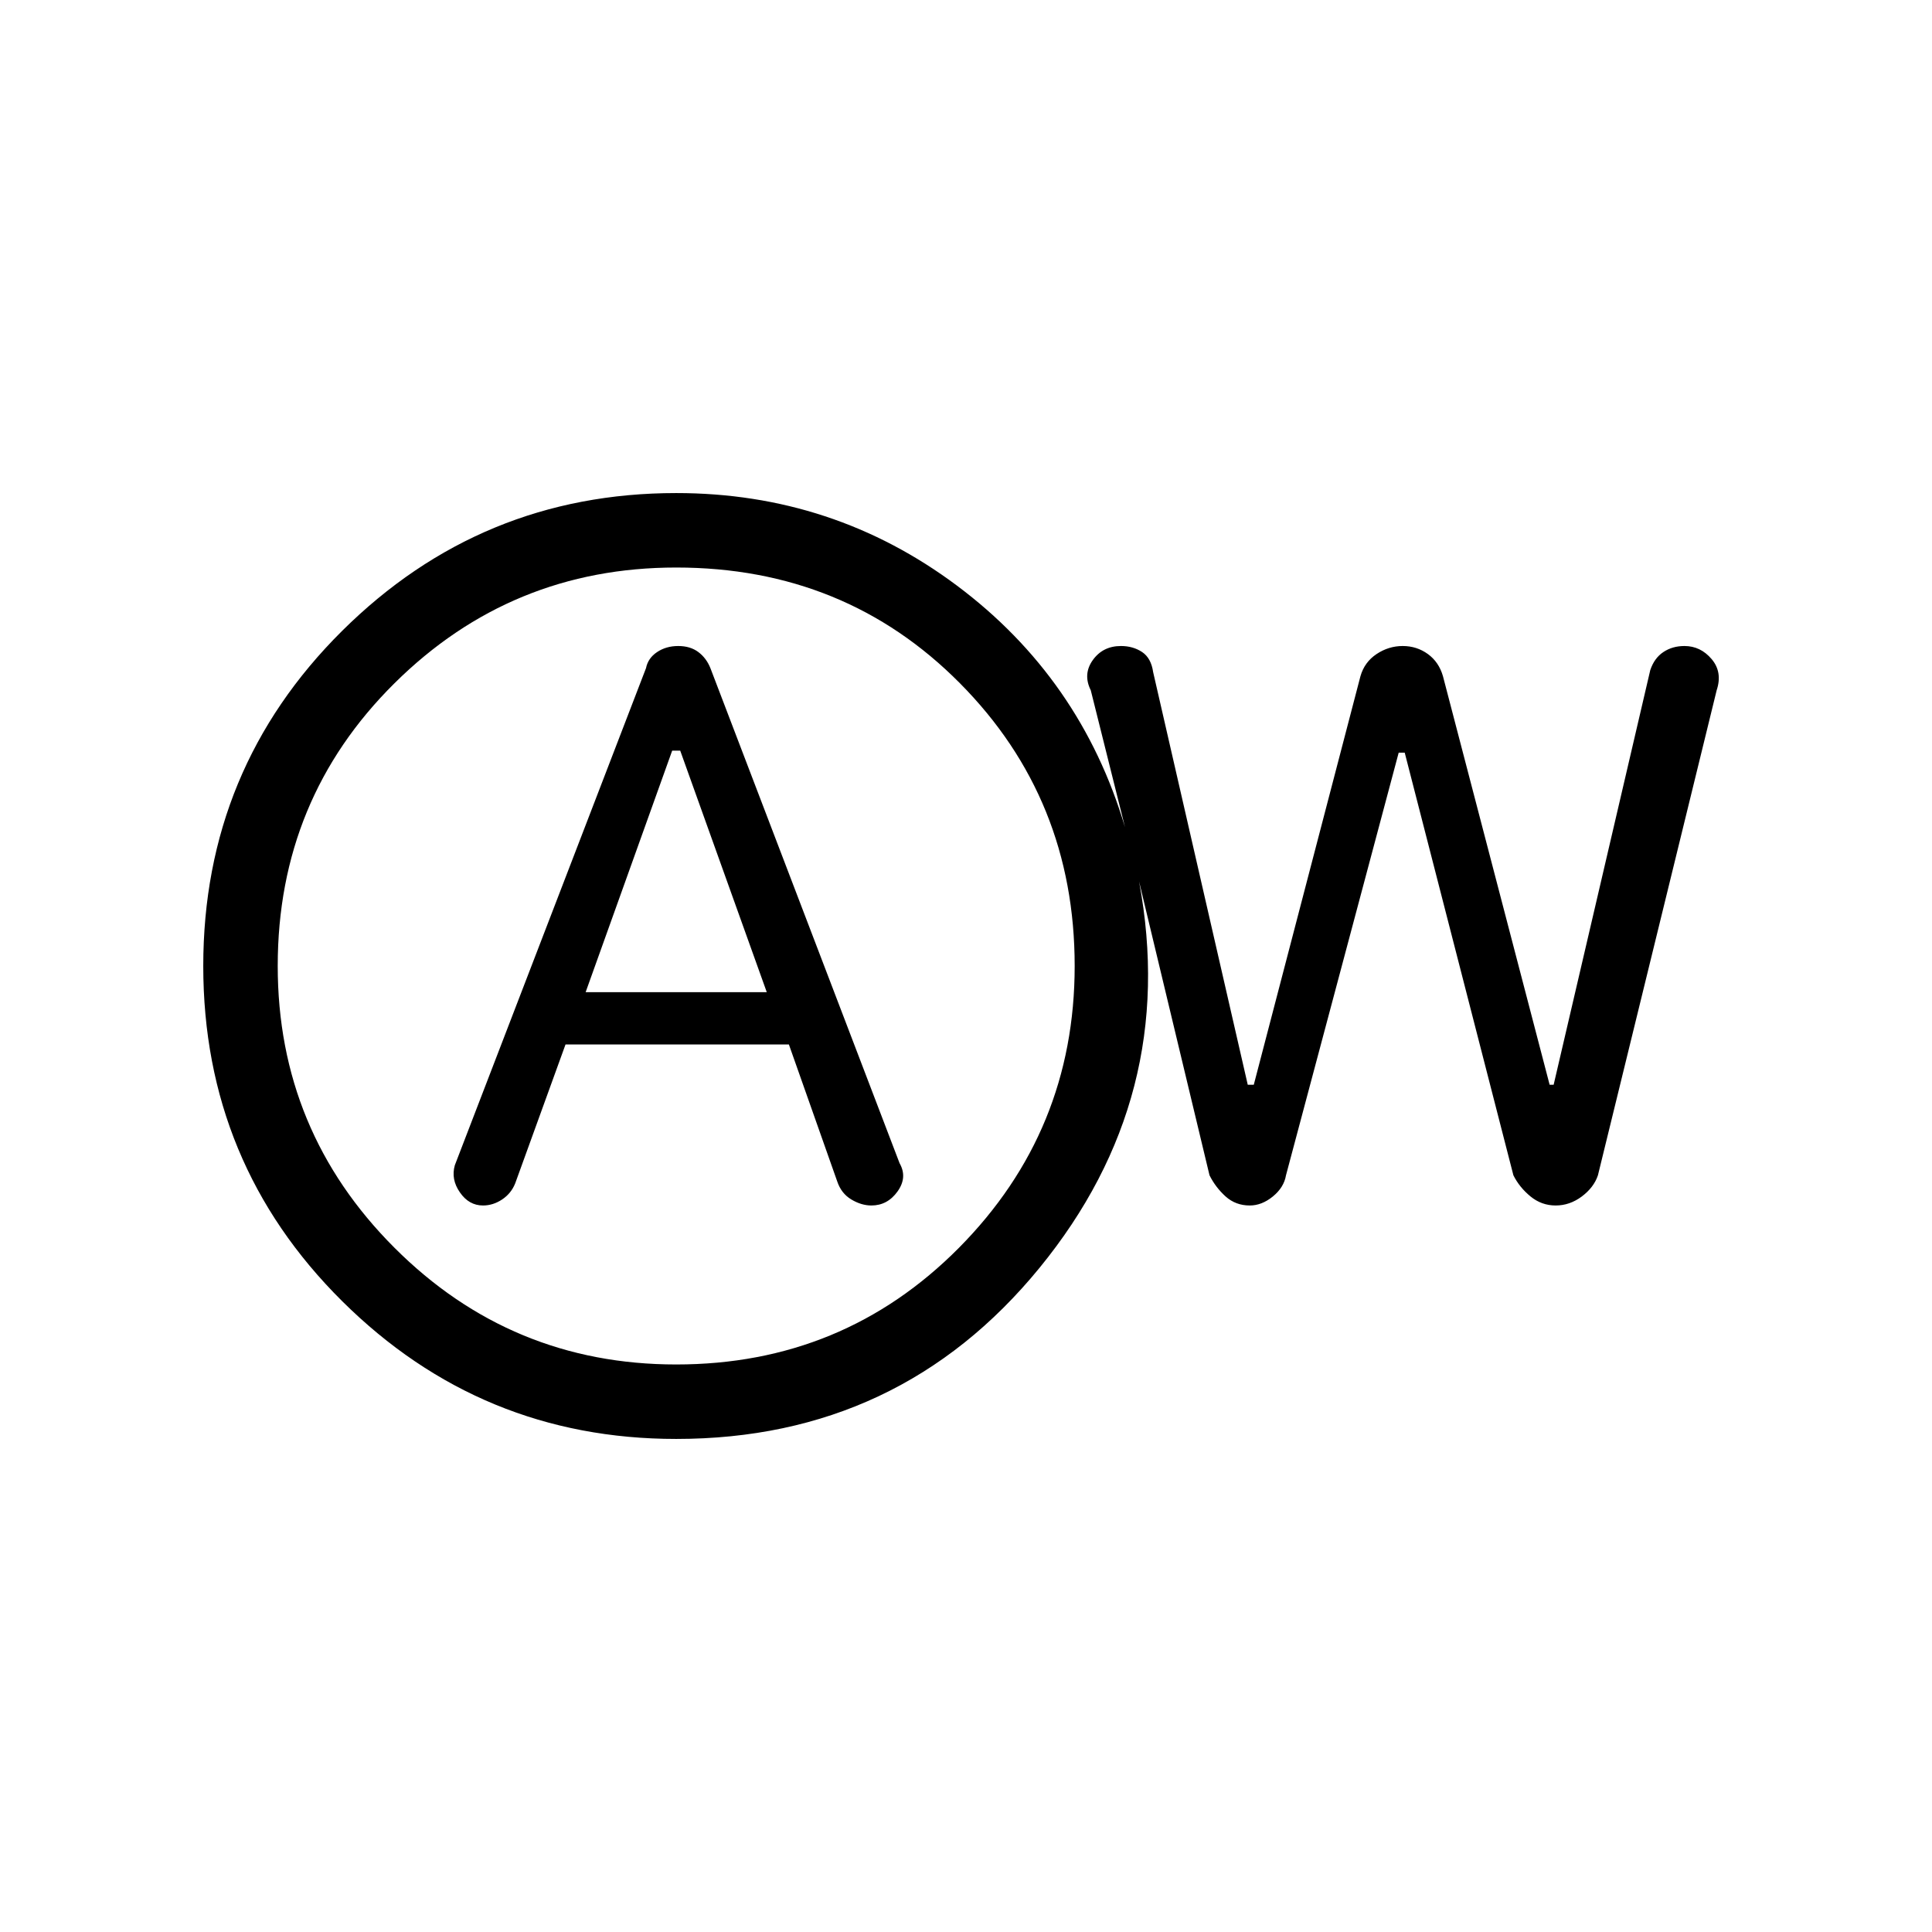 <svg xmlns="http://www.w3.org/2000/svg" height="24" width="24"><path d="M6 14.975Q6.125 14.975 6.238 14.9Q6.35 14.825 6.4 14.7L7.025 12.975H9.8L10.4 14.675Q10.45 14.825 10.575 14.9Q10.7 14.975 10.825 14.975Q11.025 14.975 11.15 14.8Q11.275 14.625 11.175 14.45L8.825 8.3Q8.775 8.175 8.675 8.1Q8.575 8.025 8.425 8.025Q8.275 8.025 8.163 8.1Q8.05 8.175 8.025 8.3L5.65 14.475Q5.6 14.65 5.713 14.812Q5.825 14.975 6 14.975ZM7.275 12.325 8.35 9.325H8.45L9.525 12.325ZM8.4 17.875Q5.975 17.875 4.25 16.163Q2.525 14.45 2.525 12Q2.525 9.55 4.25 7.837Q5.975 6.125 8.4 6.125Q10.35 6.125 11.888 7.275Q13.425 8.425 13.975 10.275L13.55 8.575Q13.45 8.375 13.575 8.2Q13.7 8.025 13.925 8.025Q14.075 8.025 14.188 8.1Q14.3 8.175 14.325 8.35L15.5 13.475H15.575L16.9 8.4Q16.95 8.225 17.1 8.125Q17.25 8.025 17.425 8.025Q17.6 8.025 17.738 8.125Q17.875 8.225 17.925 8.4L19.25 13.475H19.3L20.5 8.325Q20.55 8.175 20.663 8.1Q20.775 8.025 20.925 8.025Q21.125 8.025 21.263 8.188Q21.4 8.35 21.325 8.575L19.85 14.6Q19.8 14.75 19.65 14.863Q19.5 14.975 19.325 14.975Q19.15 14.975 19.013 14.863Q18.875 14.75 18.8 14.6L17.45 9.35H17.375L15.975 14.6Q15.95 14.75 15.812 14.863Q15.675 14.975 15.525 14.975Q15.35 14.975 15.225 14.863Q15.1 14.75 15.025 14.6L14.15 10.95Q14.65 13.625 12.913 15.75Q11.175 17.875 8.4 17.875ZM8.4 16.95Q10.475 16.95 11.913 15.5Q13.35 14.05 13.35 12Q13.35 9.925 11.925 8.488Q10.5 7.05 8.4 7.05Q6.35 7.05 4.9 8.488Q3.45 9.925 3.45 12Q3.45 14.05 4.9 15.5Q6.35 16.95 8.4 16.95ZM8.4 12Q8.4 12 8.4 12Q8.4 12 8.4 12Q8.4 12 8.4 12Q8.4 12 8.4 12Q8.4 12 8.4 12Q8.4 12 8.4 12Q8.4 12 8.4 12Q8.4 12 8.4 12Z"/></svg>